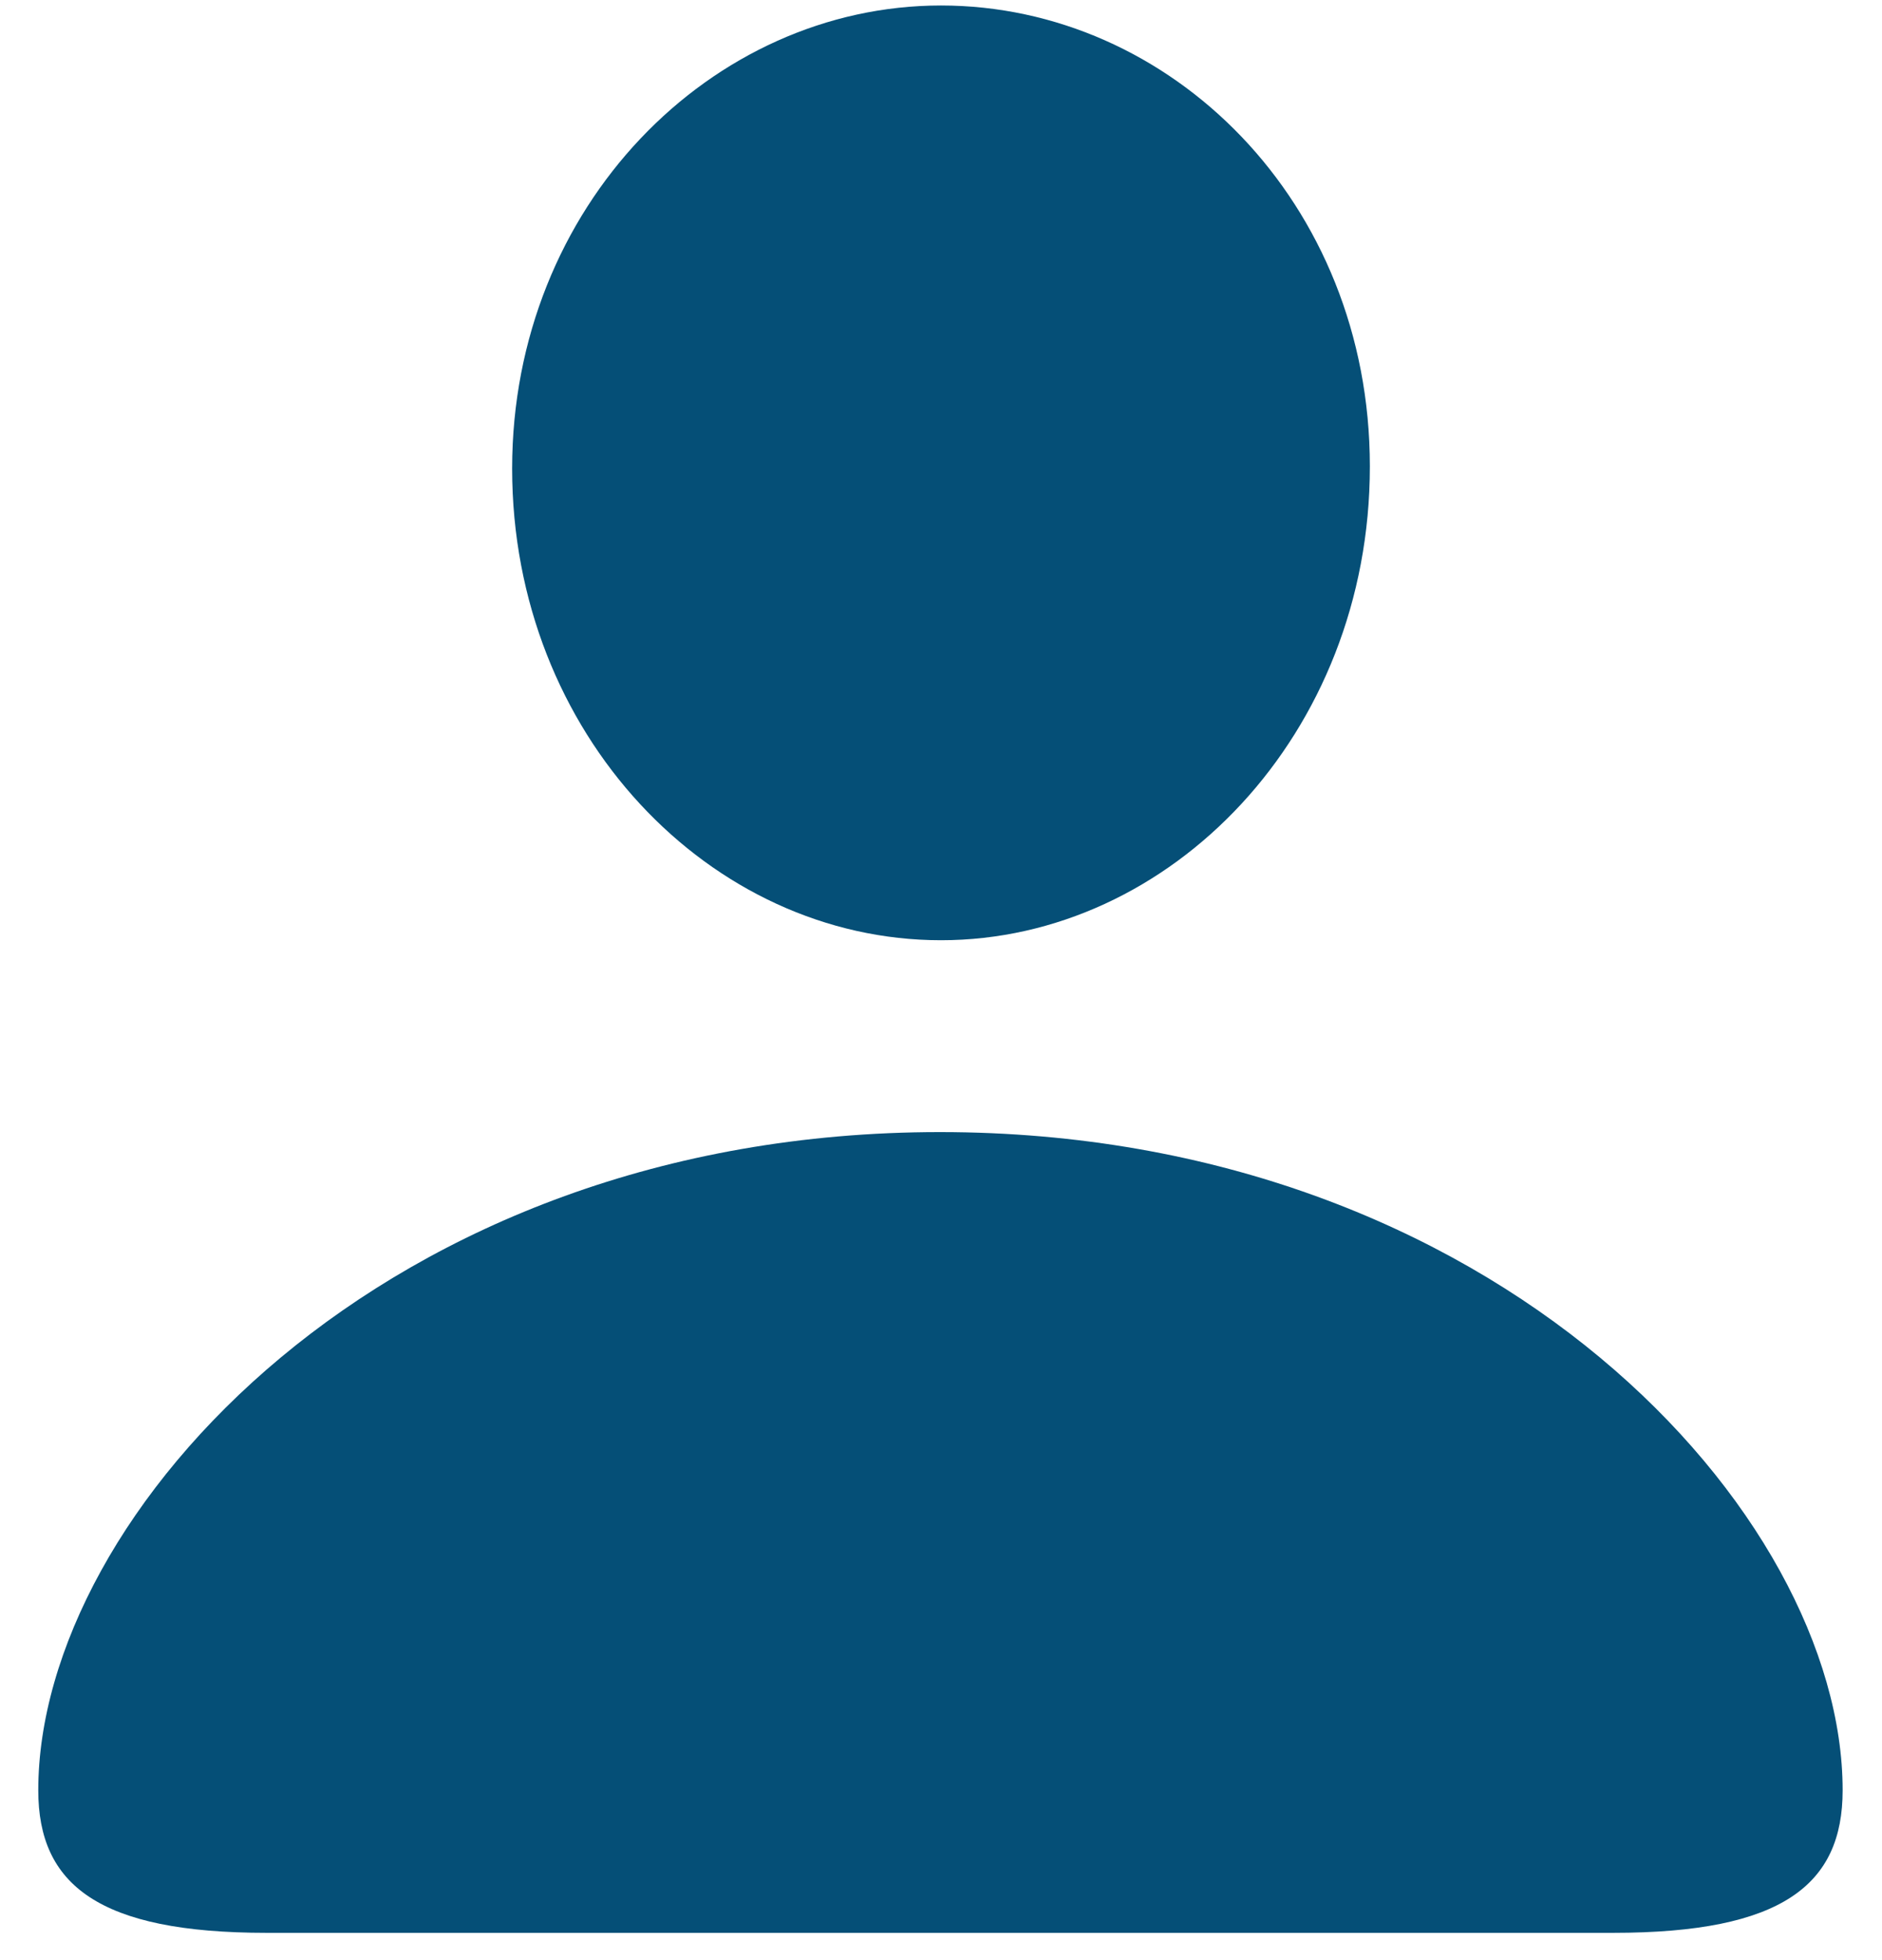 <svg fill="none" height="25" viewBox="0 0 24 25" width="24" xmlns="http://www.w3.org/2000/svg"><path d="m12 11.992c2.926 0 5.469-2.625 5.469-6.043 0-3.377-2.543-5.879-5.469-5.879-2.926 0-5.469 2.557-5.469 5.906 0 3.391 2.529 6.016 5.469 6.016zm-8.6 12.66h17.172c2.16 0 2.926-.615 2.926-1.818 0-3.527-4.416-8.395-11.512-8.395-7.082 0-11.498 4.867-11.498 8.395 0 1.203.766 1.818 2.912 1.818z" fill="#054f77"/></svg>